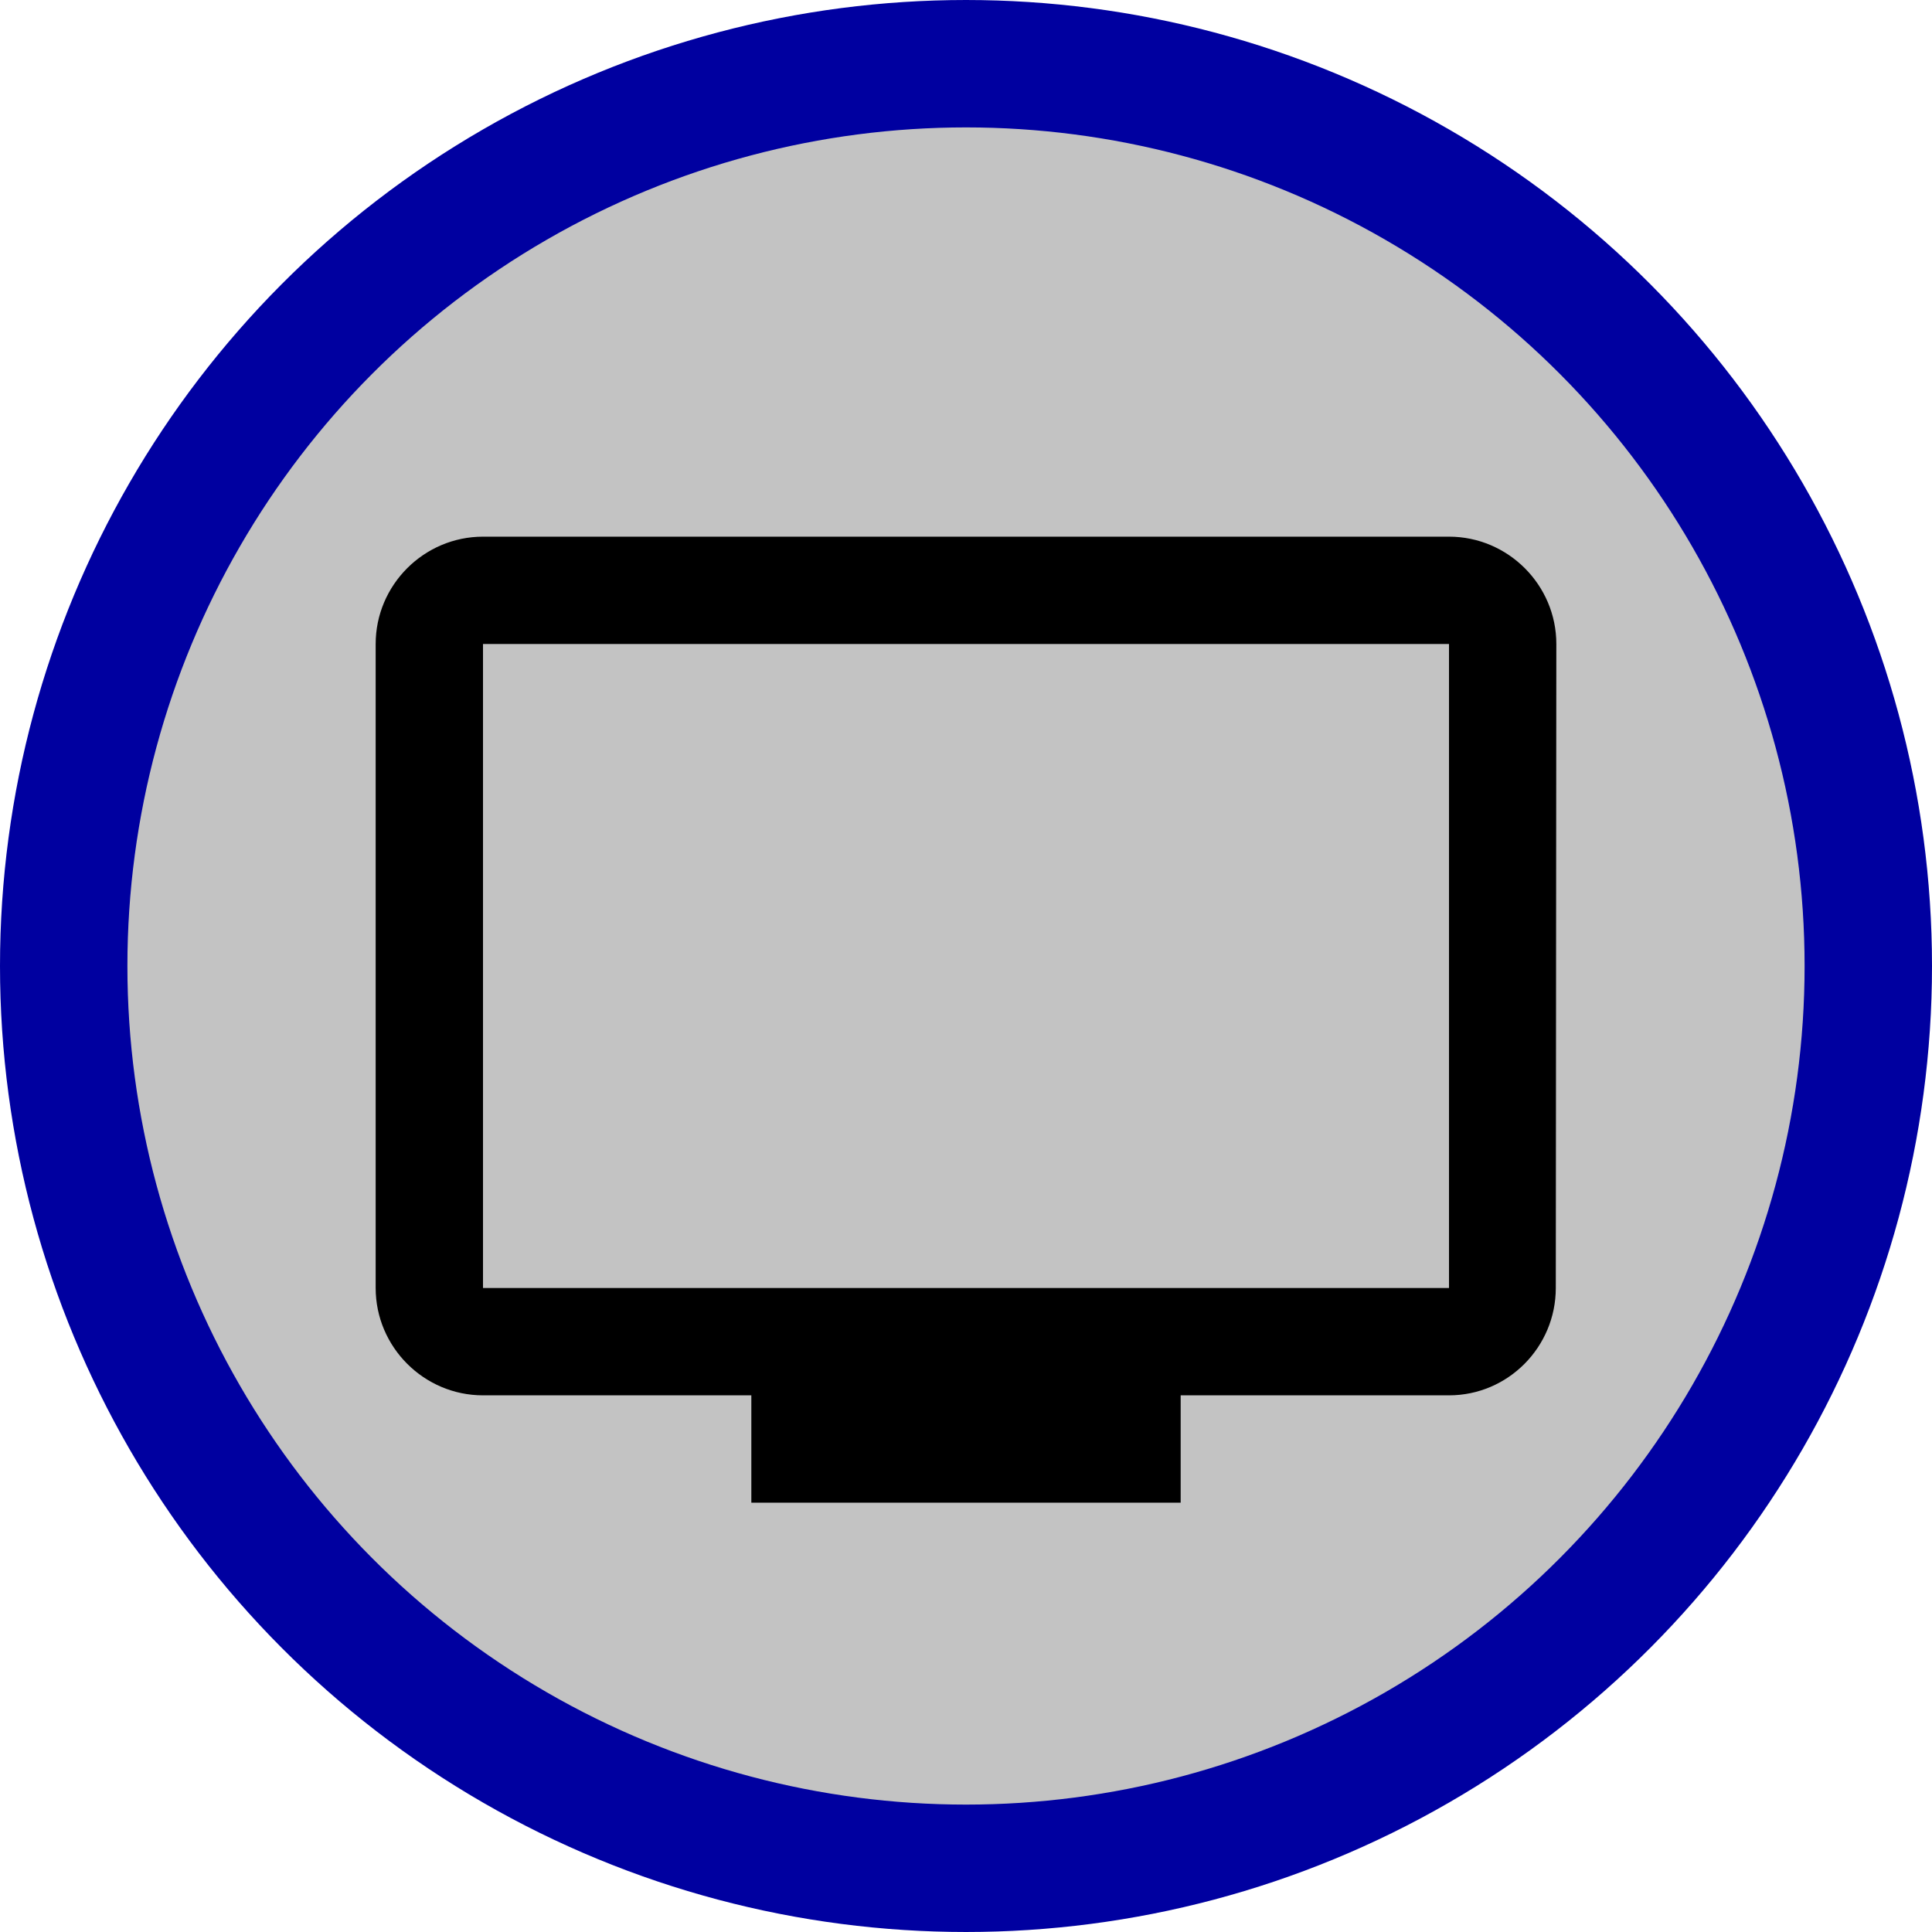 <svg
   xmlns="http://www.w3.org/2000/svg"
   version="1.1"
   id="svg2"
   width="36"
   viewBox="0 0 36 36"
   height="36"
   fill="#000000">
  <defs
     id="defs10" />
  <path
     id="path4"
     fill="none"
     d="M0 0h24v24H0z" />
  <circle
     style="fill:#a0a0a0;fill-opacity:0.63;stroke:#0000a0;stroke-width:2.374;stroke-miterlimit:4;stroke-dasharray:none;stroke-opacity:1"
     id="path4139"
     cx="18"
     cy="18"
     r="16.813" />
  <path
     id="path5"
     d="M 27,10 9,10 c -1.1,0 -2,0.9 -2,2 l 0,12 c 0,1.1 0.9,2 2,2 l 5,0 0,2 8,0 0,-2 5,0 c 1.1,0 1.99,-0.9 1.99,-2 L 29,12 c 0,-1.1 -0.9,-2 -2,-2 z m 0,14 -18,0 0,-12 18,0 0,12 z" />
</svg>
